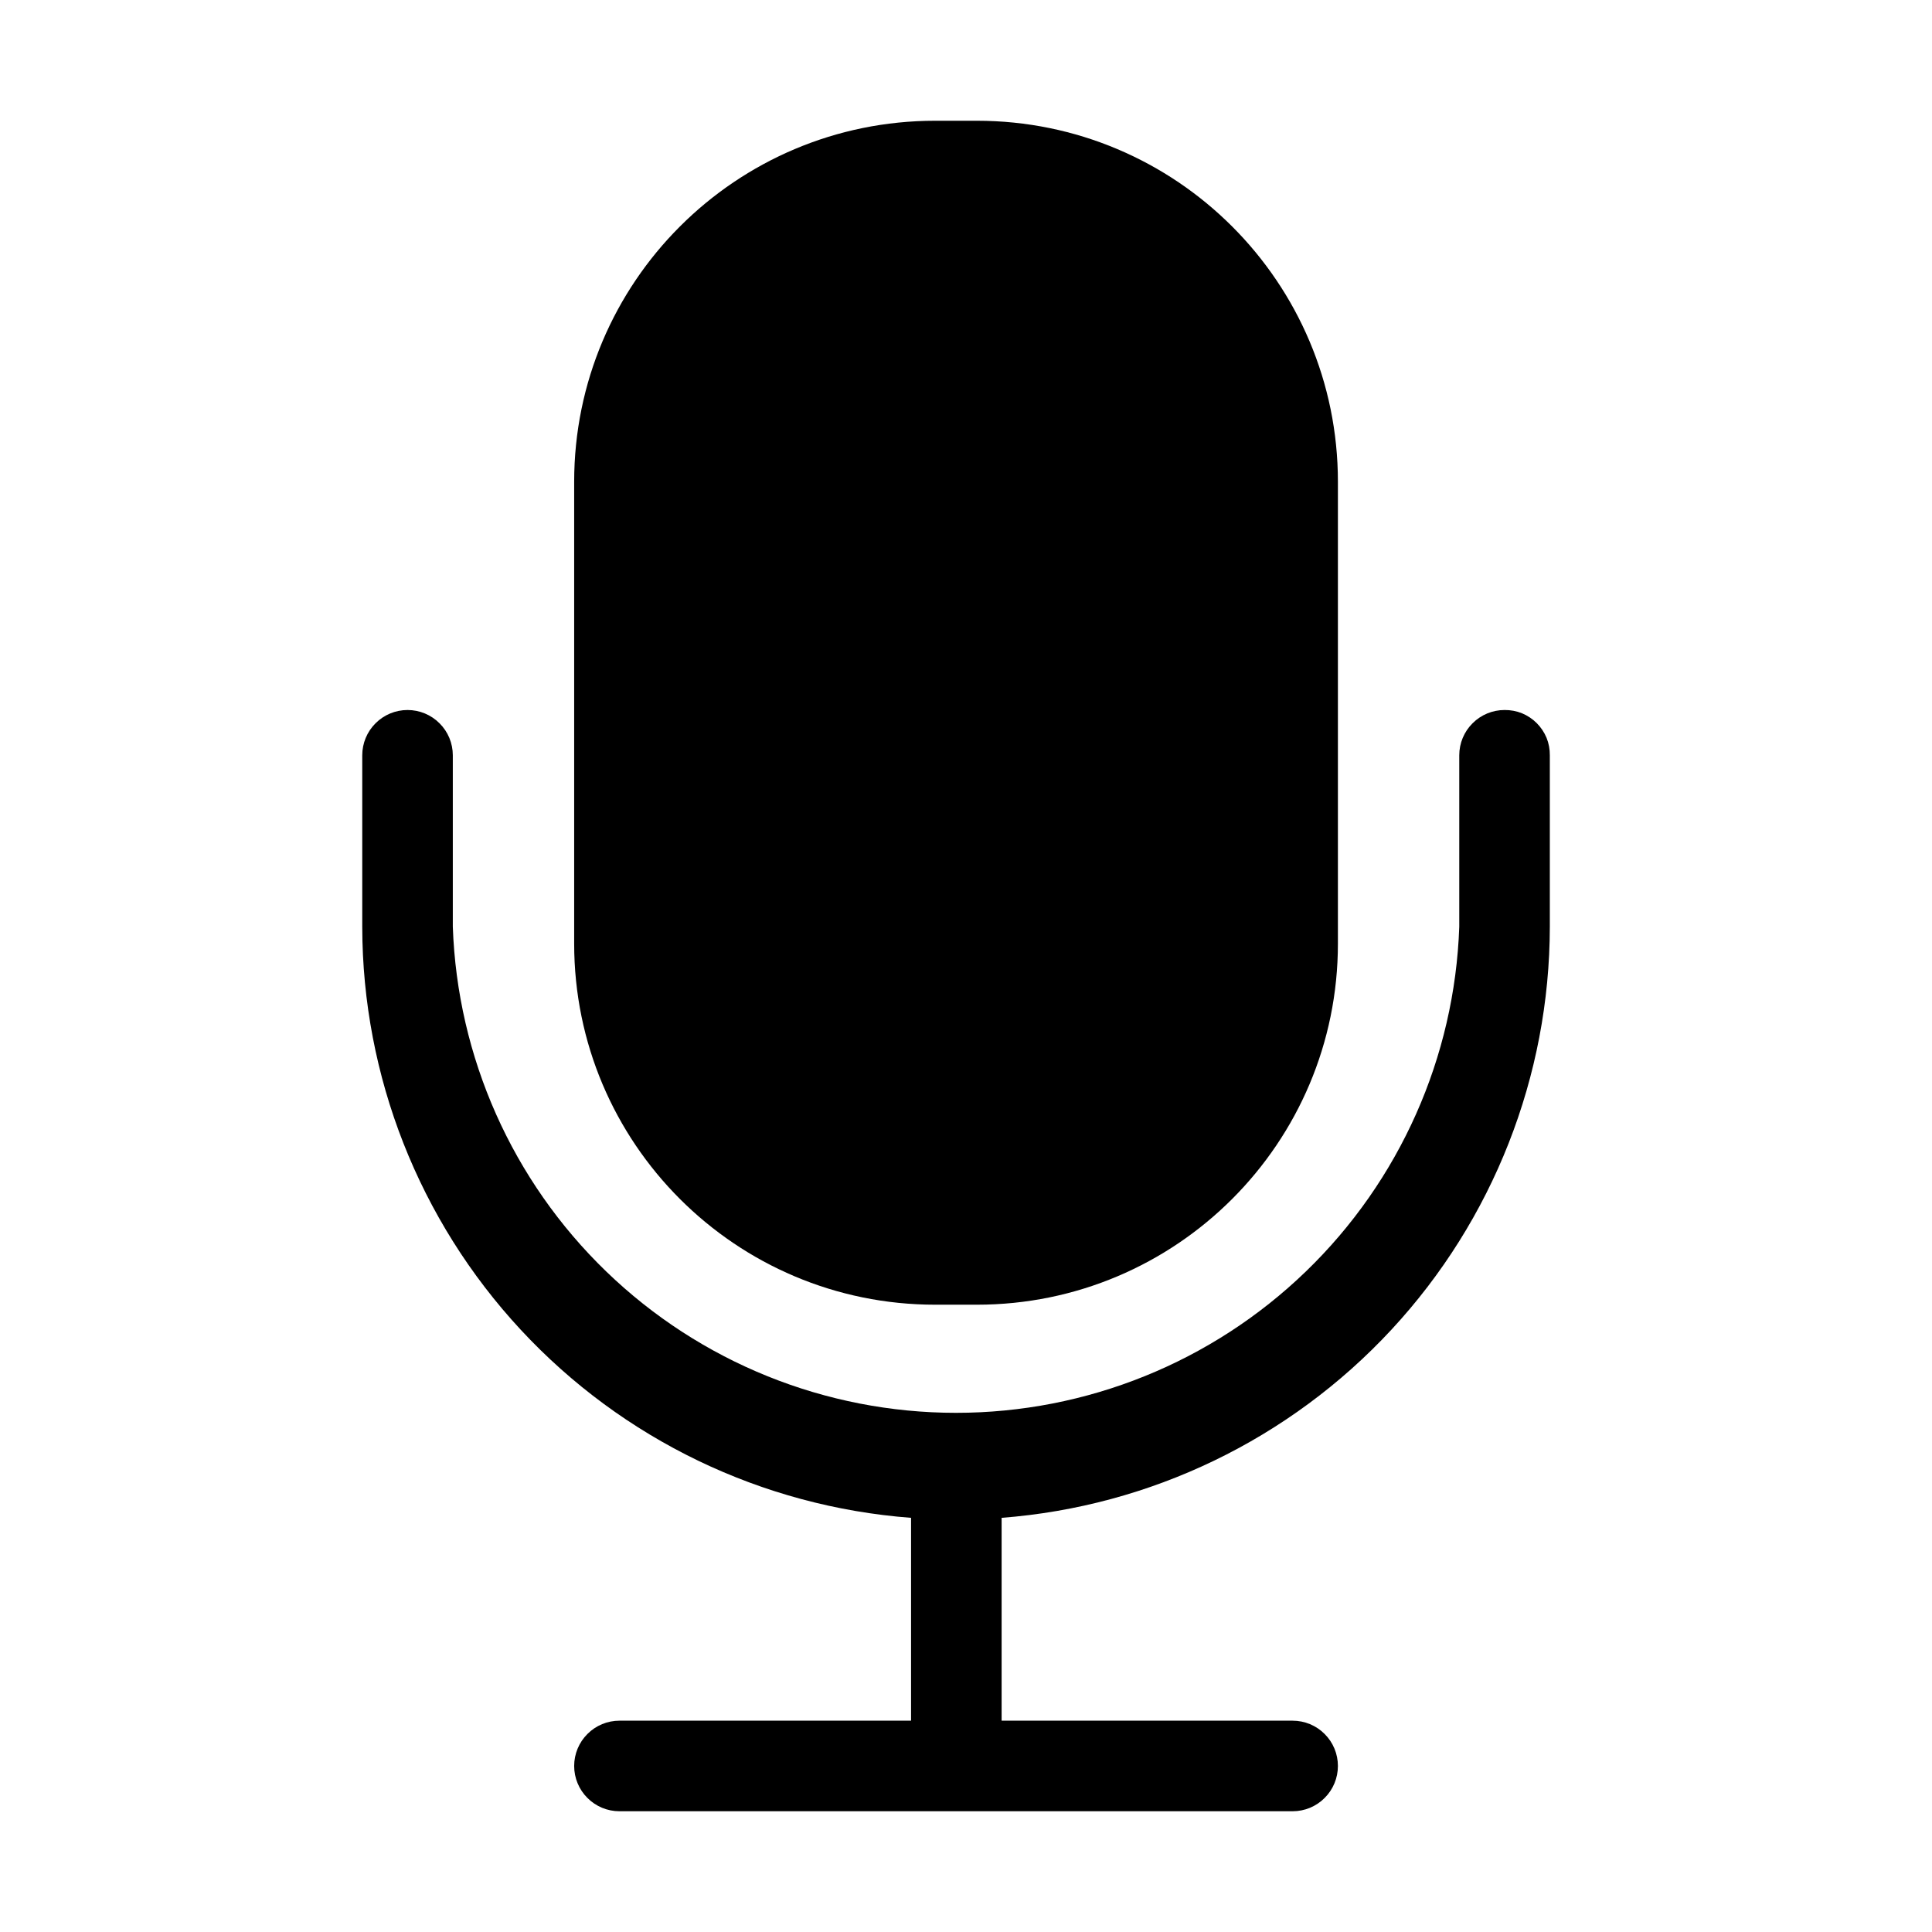 <svg width="32" height="32" viewBox="0 0 32 32" fill="none" xmlns="http://www.w3.org/2000/svg">
<path d="M16.18 2H15.49C12.187 2 9.51 4.677 9.51 7.98V15.63C9.51 18.933 12.187 21.61 15.49 21.61H16.18C19.483 21.61 22.16 18.933 22.16 15.63V7.98C22.16 4.677 19.483 2 16.18 2Z" fill="black"/>
<path d="M24.92 11.76C24.721 11.76 24.53 11.839 24.39 11.98C24.249 12.12 24.17 12.311 24.17 12.51V15.35C24.095 17.511 23.184 19.558 21.629 21.06C20.074 22.562 17.997 23.401 15.835 23.401C13.673 23.401 11.596 22.562 10.041 21.06C8.486 19.558 7.575 17.511 7.5 15.35V12.51C7.5 12.311 7.421 12.12 7.28 11.98C7.14 11.839 6.949 11.76 6.75 11.76C6.551 11.76 6.36 11.839 6.22 11.98C6.079 12.12 6 12.311 6 12.51V15.35C6.003 17.827 6.941 20.211 8.626 22.026C10.312 23.842 12.62 24.953 15.09 25.14V28.5H10.26C10.061 28.5 9.87 28.579 9.73 28.72C9.589 28.86 9.51 29.051 9.51 29.25C9.51 29.449 9.589 29.64 9.73 29.78C9.87 29.921 10.061 30 10.26 30H21.41C21.609 30 21.8 29.921 21.94 29.78C22.081 29.64 22.16 29.449 22.16 29.25C22.16 29.051 22.081 28.86 21.94 28.72C21.8 28.579 21.609 28.5 21.41 28.5H16.59V25.14C19.058 24.951 21.364 23.838 23.047 22.023C24.73 20.208 25.667 17.825 25.67 15.35V12.51C25.671 12.411 25.653 12.313 25.616 12.221C25.578 12.13 25.523 12.047 25.453 11.977C25.383 11.907 25.3 11.852 25.209 11.814C25.117 11.777 25.019 11.759 24.92 11.76Z" fill="black"/>
</svg>
